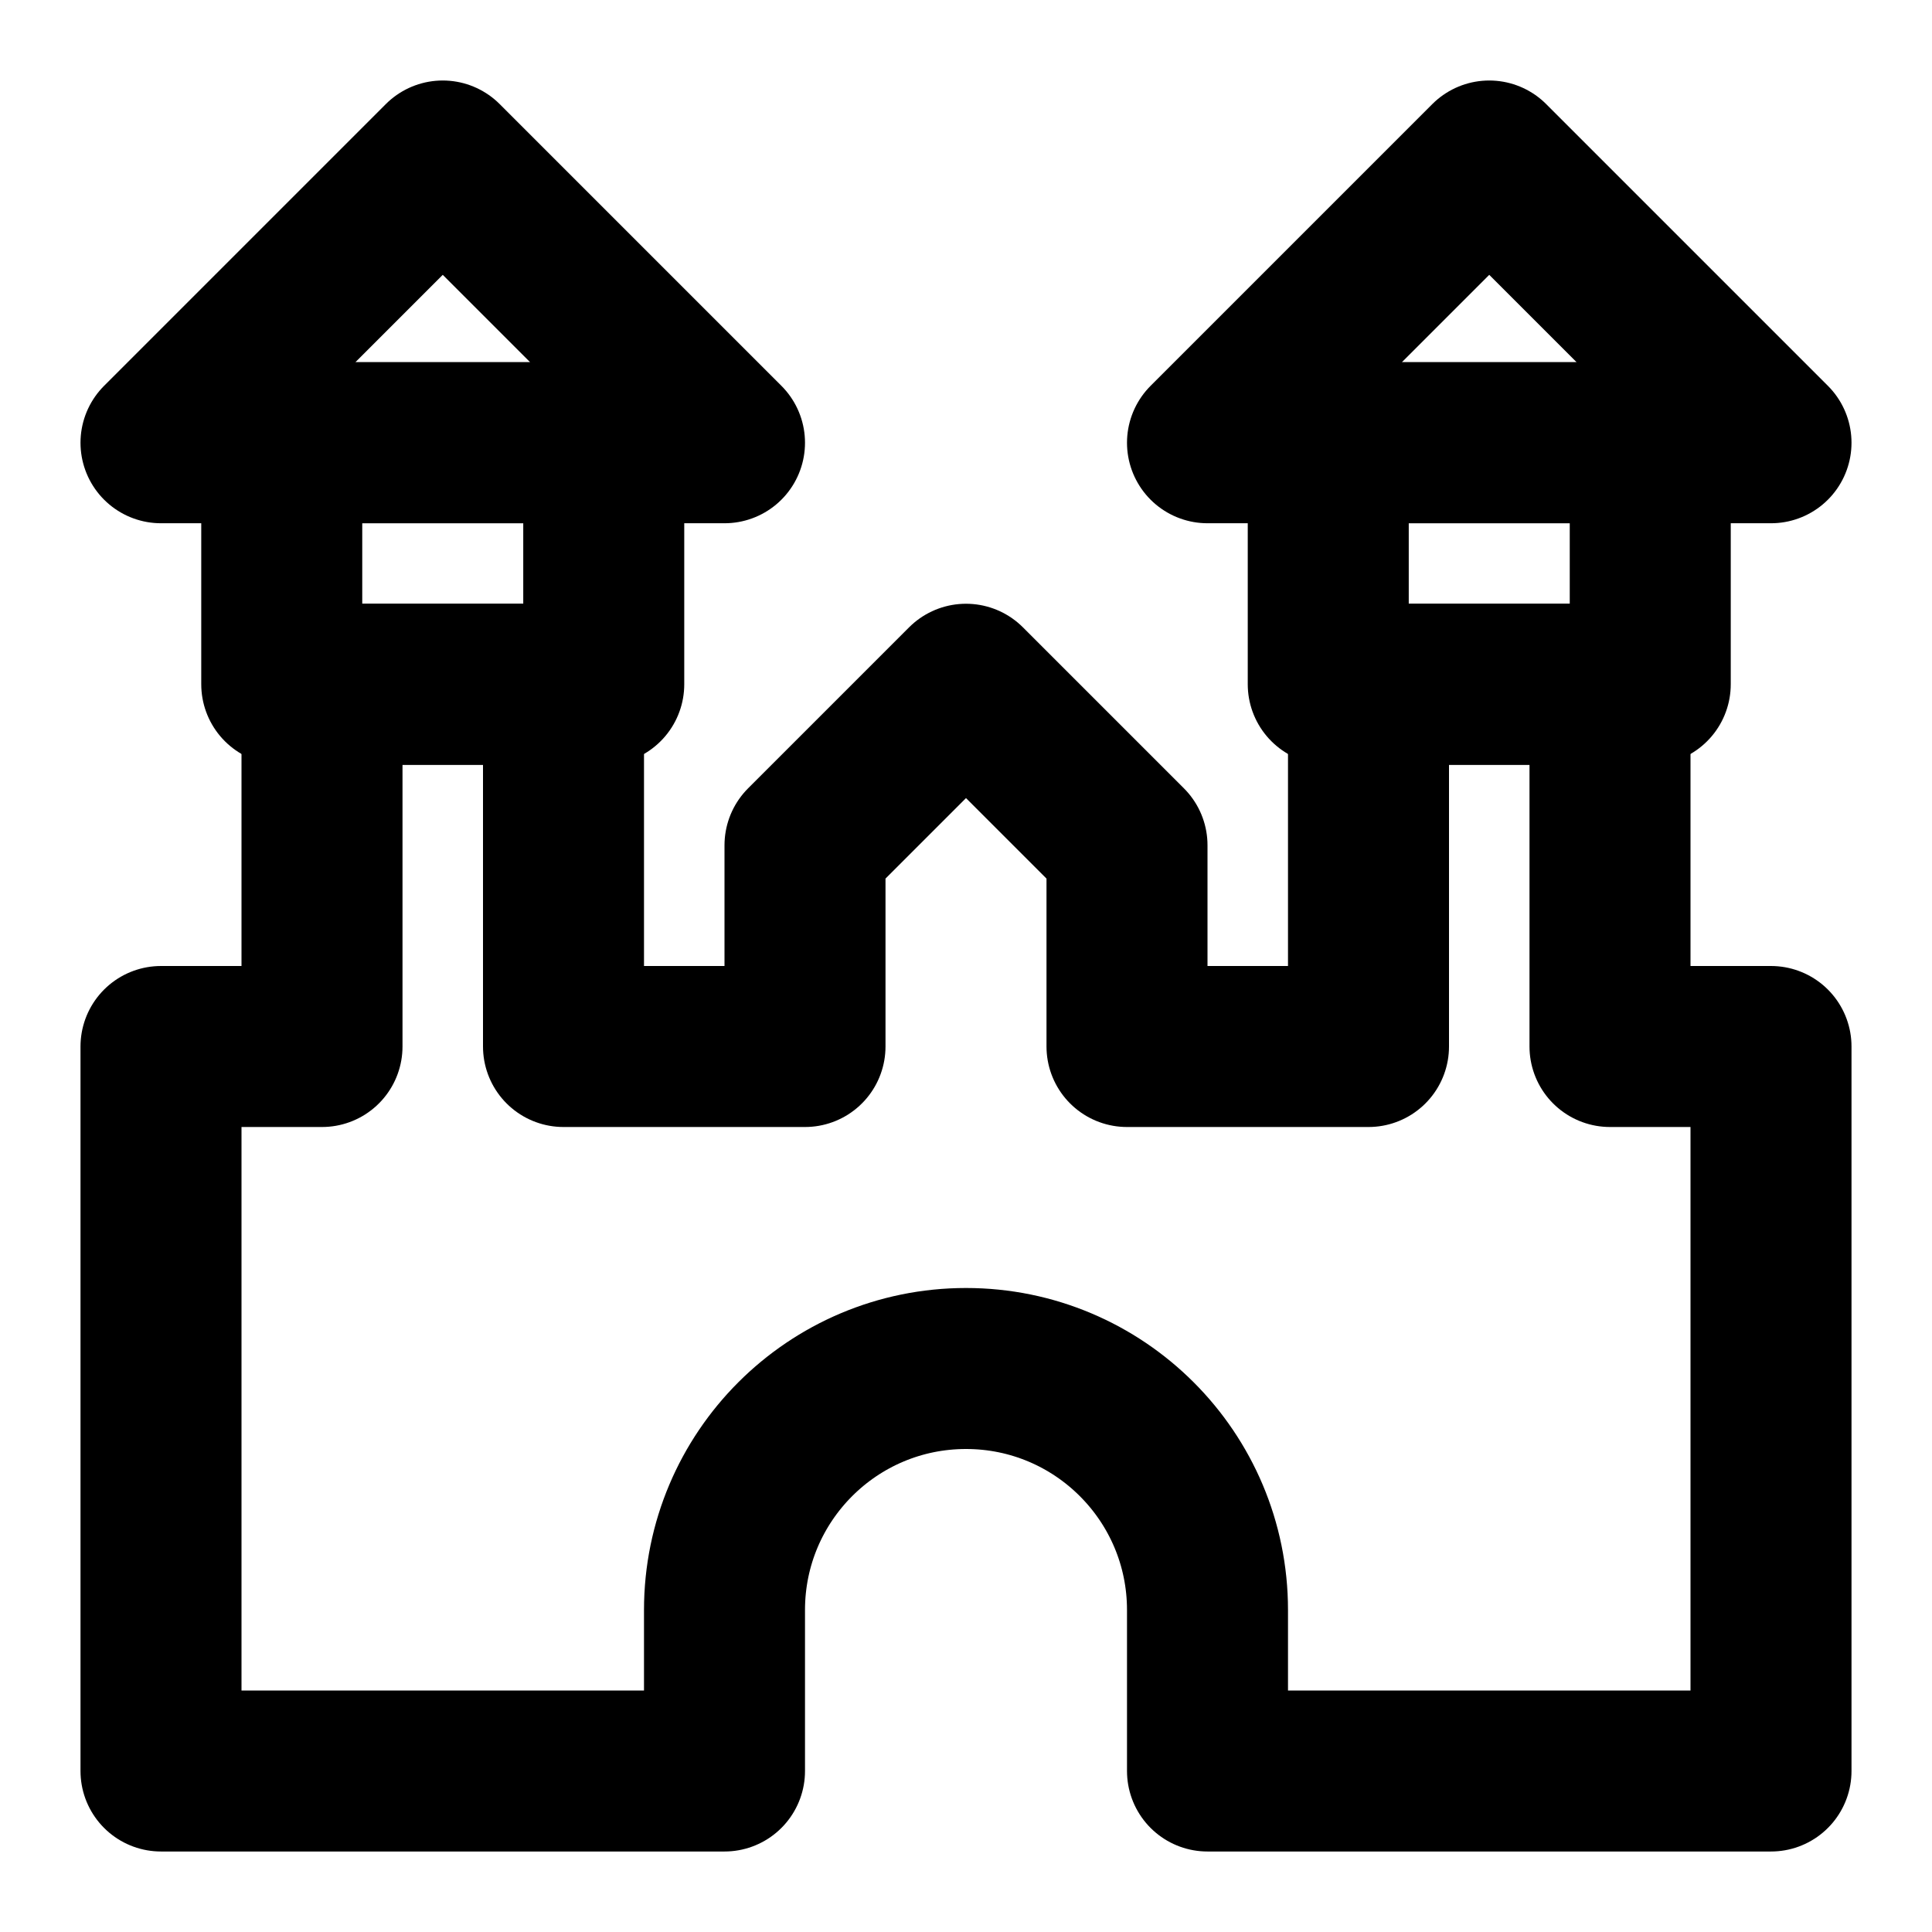 <svg width="48" height="48" viewBox="0 0 48 48" fill="none" xmlns="http://www.w3.org/2000/svg">
<path d="M4 11L11 4L18 11H4Z" stroke="black" stroke-width="4" stroke-linecap="round" stroke-linejoin="round"/>
<path d="M30 11L37 4L44 11H30Z" stroke="black" stroke-width="4" stroke-linecap="round" stroke-linejoin="round"/>
<path d="M44 44V26H40V17H34V26H28V21L24 17L20 21V26H14V17H8V26H4V44H18V40C18 36.686 20.686 34 24 34C27.314 34 30 36.686 30 40V44H44Z" stroke="black" stroke-width="4" stroke-linecap="round" stroke-linejoin="round"/>
<rect x="7" y="11" width="8" height="6" stroke="black" stroke-width="4" stroke-linecap="round" stroke-linejoin="round"/>
<rect x="33" y="11" width="8" height="6" stroke="black" stroke-width="4" stroke-linecap="round" stroke-linejoin="round"/>
</svg>
